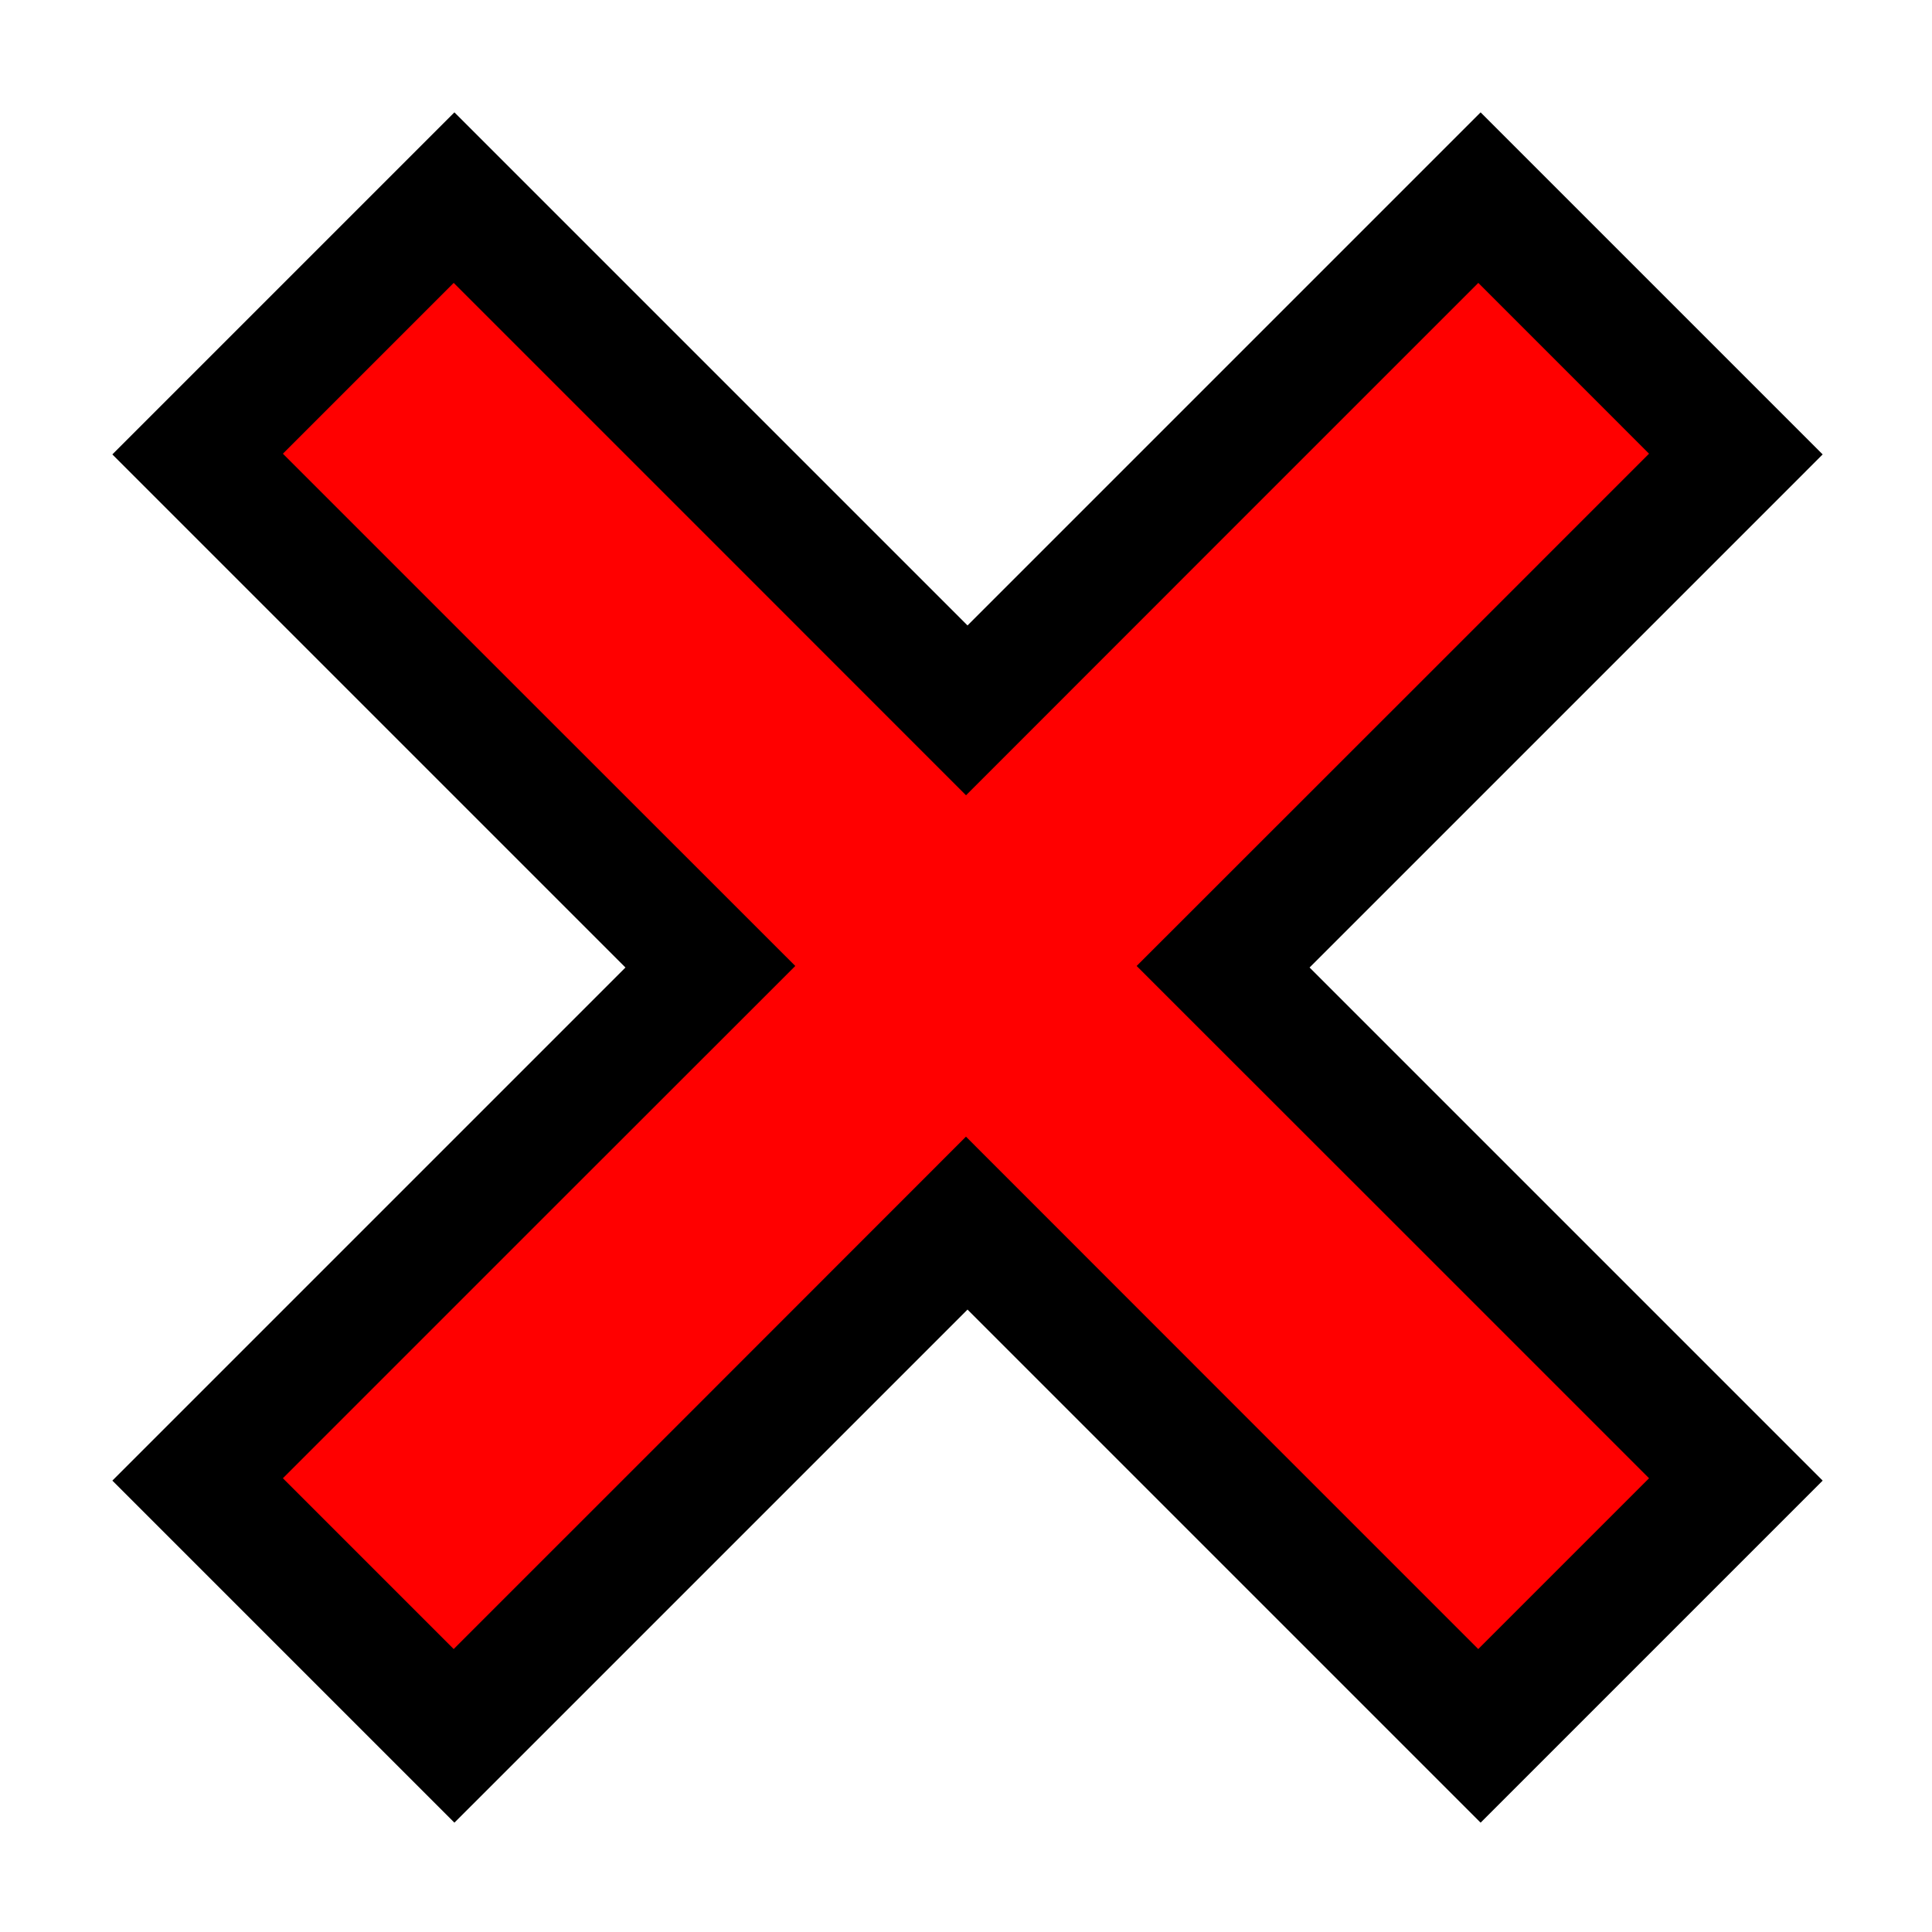 <?xml version="1.0" encoding="UTF-8" standalone="no"?>
<svg
   xmlns:dc="http://purl.org/dc/elements/1.1/"
   xmlns:cc="http://creativecommons.org/ns#"
   xmlns:rdf="http://www.w3.org/1999/02/22-rdf-syntax-ns#"
   xmlns:svg="http://www.w3.org/2000/svg"
   xmlns="http://www.w3.org/2000/svg"
   xmlns:sodipodi="http://sodipodi.sourceforge.net/DTD/sodipodi-0.dtd"
   xmlns:inkscape="http://www.inkscape.org/namespaces/inkscape"
   width="128"
   height="128"
   viewBox="0 0 33.867 33.867"
   version="1.1"
   id="svg8"
   inkscape:version="1.0.1 (3bc2e813f5, 2020-09-07)"
   sodipodi:docname="NotThis.svg"
   inkscape:export-filename="C:\Users\ulysses\Documents\_Games\BattleTanks\Assets\Scripts\MonoBehaviours\Tiling\Textures\RuleBehaviours\NotThis.png"
   inkscape:export-xdpi="96"
   inkscape:export-ydpi="96">
  <defs
     id="defs2" />
  <sodipodi:namedview
     id="base"
     pagecolor="#ffffff"
     bordercolor="#666666"
     borderopacity="1.0"
     inkscape:pageopacity="0.0"
     inkscape:pageshadow="2"
     inkscape:zoom="5.6"
     inkscape:cx="38.242966"
     inkscape:cy="66.179441"
     inkscape:document-units="mm"
     inkscape:current-layer="layer1"
     inkscape:document-rotation="0"
     showgrid="true"
     units="px"
     inkscape:pagecheckerboard="true"
     gridtolerance="10"
     inkscape:snap-bbox="true"
     inkscape:snap-bbox-midpoints="true"
     inkscape:snap-midpoints="true"
     inkscape:window-width="2160"
     inkscape:window-height="1330"
     inkscape:window-x="-12"
     inkscape:window-y="-12"
     inkscape:window-maximized="1">
    <inkscape:grid
       type="xygrid"
       id="grid833"
       spacingx="8.467"
       spacingy="8.467" />
  </sodipodi:namedview>
  <g
     inkscape:label="Layer 1"
     inkscape:groupmode="layer"
     id="layer1">
    <path
       id="rect837"
       style="fill:#000000;stroke-width:1.002;paint-order:stroke markers fill;fill-opacity:1"
       d="M 30.059 7.432 L 7.432 30.059 L 41.373 64 L 7.432 97.941 L 30.059 120.568 L 64 86.627 L 97.941 120.568 L 120.568 97.941 L 86.627 64 L 120.568 30.059 L 97.941 7.432 L 64 41.373 L 30.059 7.432 z "
       transform="scale(0.265)" />
    <path
       id="path837"
       style="fill:#ff0000;stroke-width:0.265;paint-order:stroke markers fill"
       d="m 4.959,7.953 c 2.994,2.993 5.987,5.989 8.982,8.98 -2.996,2.992 -5.988,5.987 -8.982,8.98 0.998,0.998 1.996,1.996 2.994,2.994 2.993,-2.994 5.989,-5.987 8.98,-8.982 2.992,2.996 5.987,5.988 8.98,8.982 0.998,-0.998 1.996,-1.996 2.994,-2.994 -2.994,-2.993 -5.987,-5.989 -8.982,-8.98 2.996,-2.992 5.988,-5.987 8.982,-8.98 C 27.91,6.955 26.912,5.957 25.914,4.959 22.921,7.953 19.925,10.946 16.934,13.941 13.942,10.946 10.946,7.953 7.953,4.959 6.955,5.957 5.957,6.955 4.959,7.953 Z" />
  </g>
</svg>
